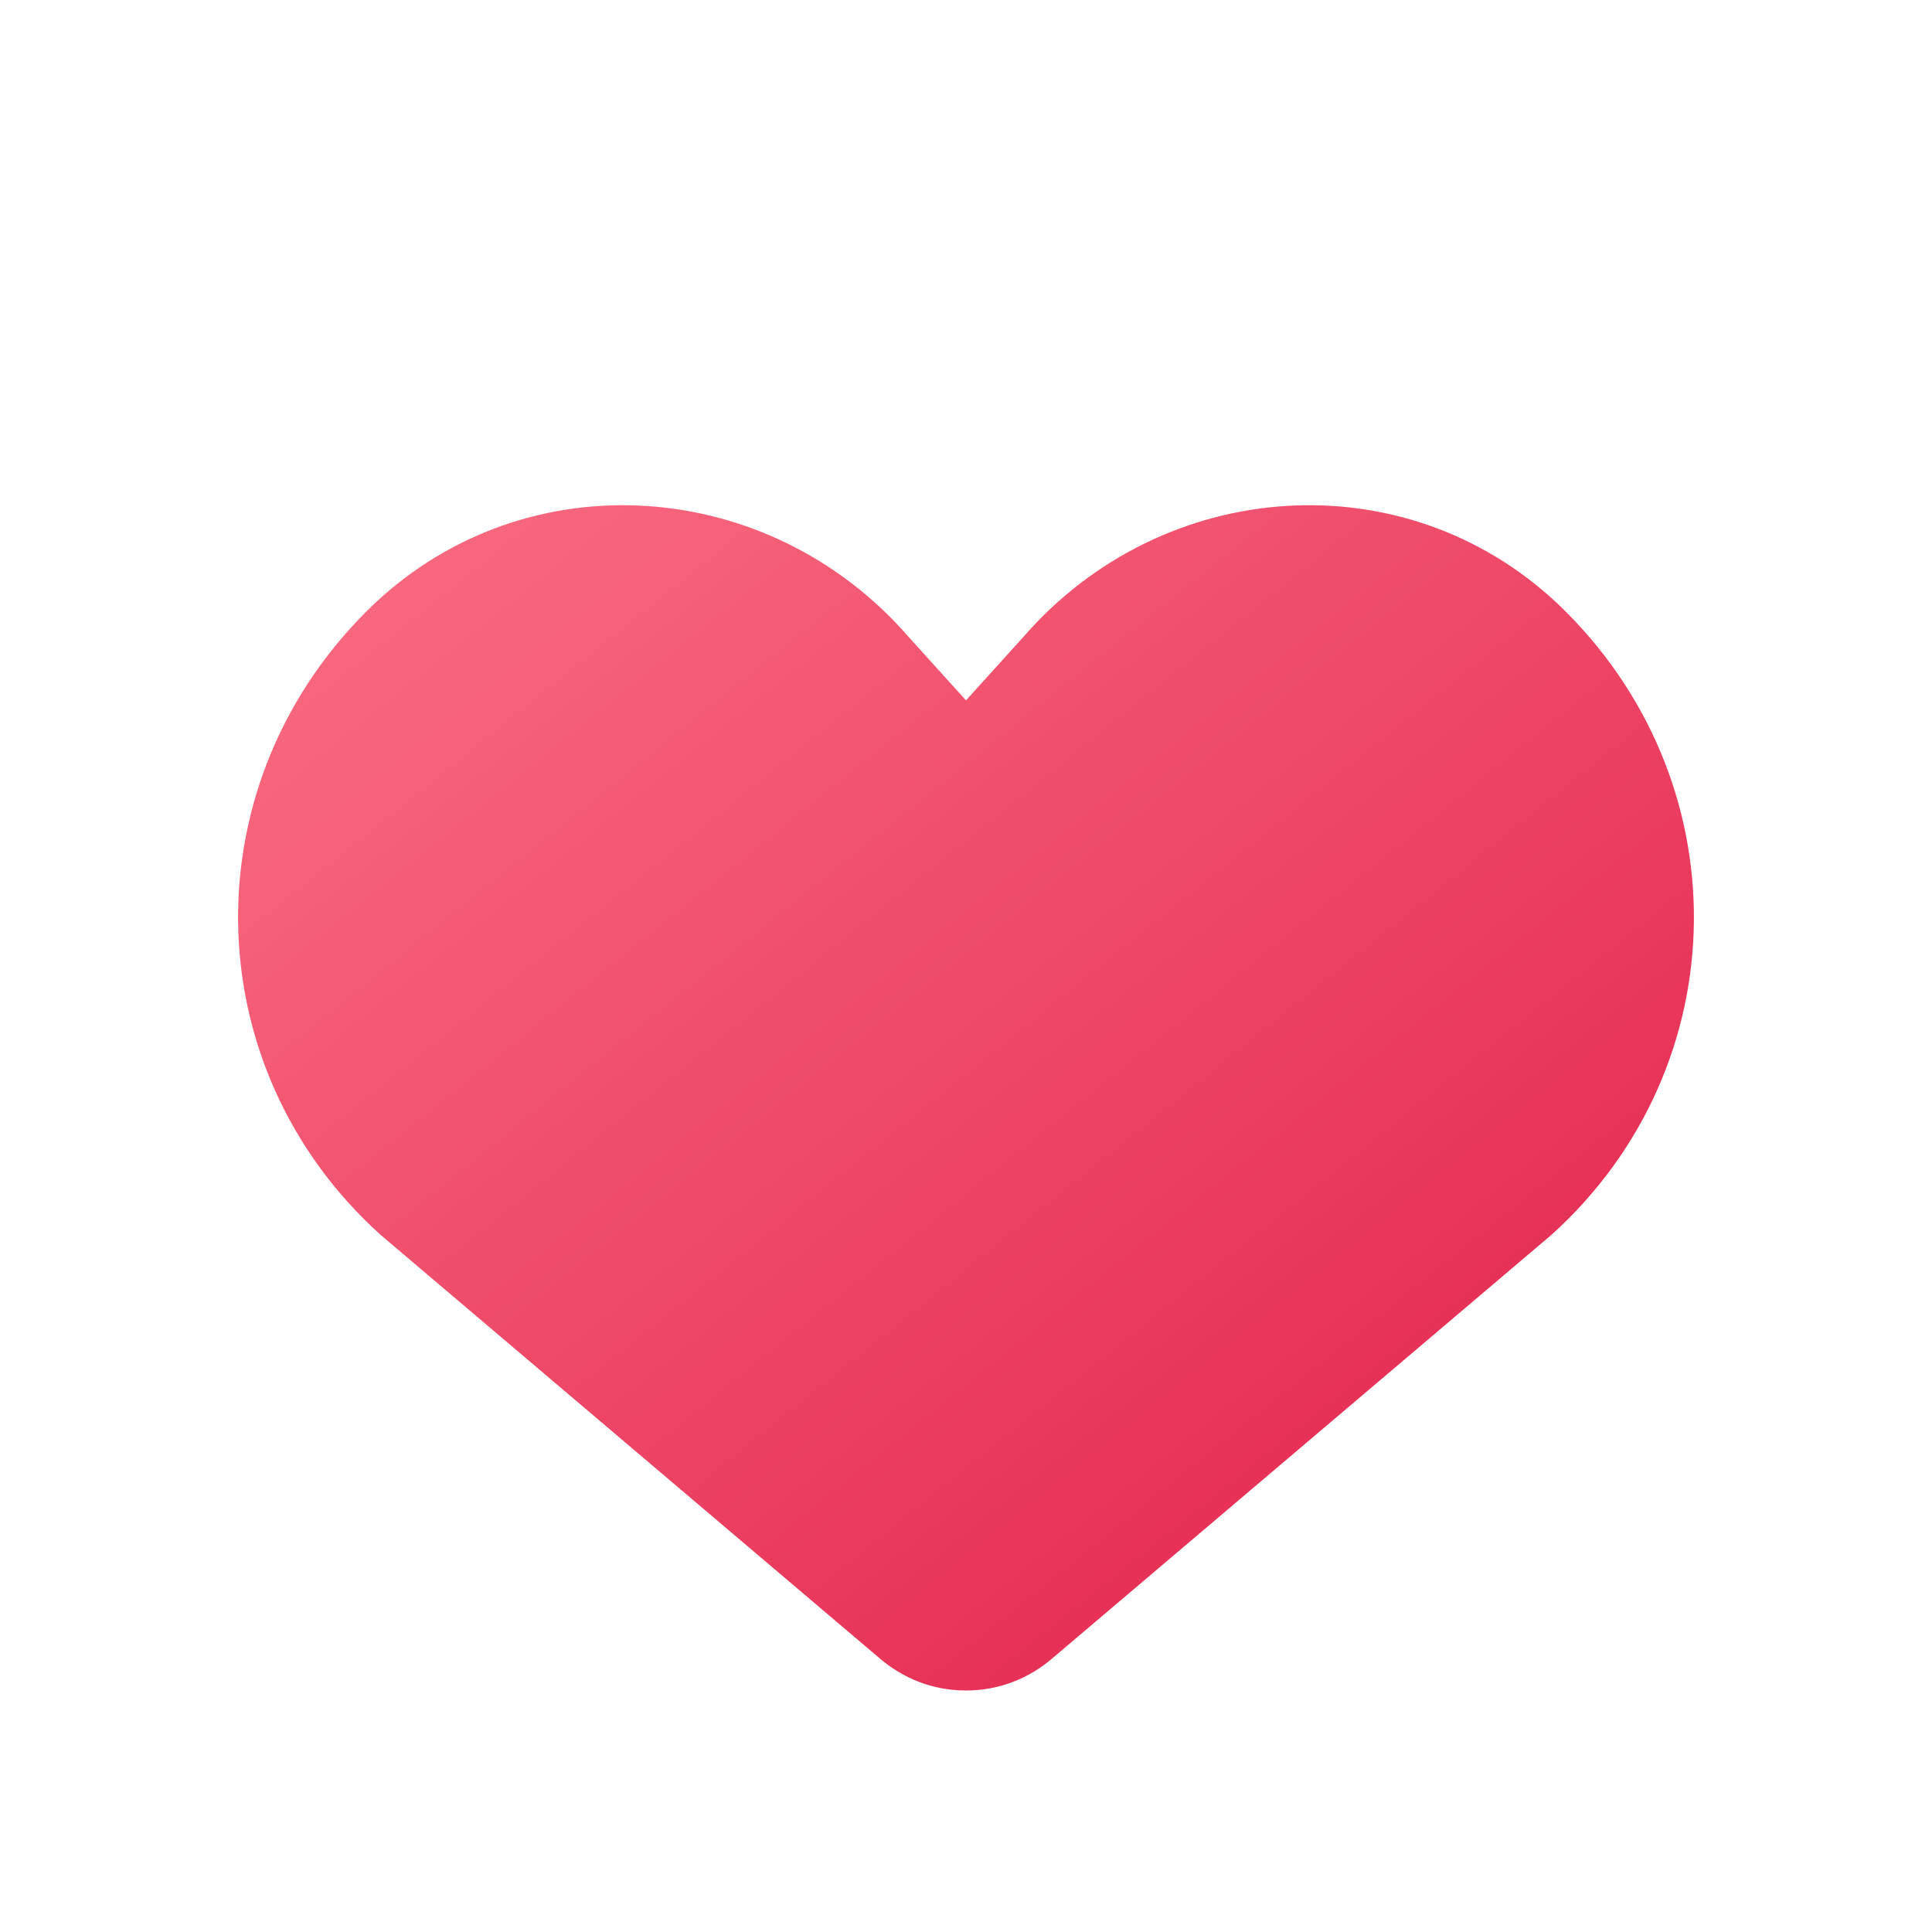 <svg width="64" height="64" viewBox="0 0 64 64" xmlns="http://www.w3.org/2000/svg" aria-hidden="true">
  <defs>
    <linearGradient id="g" x1="0%" y1="0%" x2="100%" y2="100%">
      <stop offset="0%" stop-color="#fb7185"/>
      <stop offset="100%" stop-color="#e11d48"/>
    </linearGradient>
  </defs>
  <path fill="url(#g)" d="M32 56c-1.1 0-2.1-.4-2.9-1.1L12.6 40.9C6.4 35.3 6.3 25.8 12.4 20c5.1-4.8 13.1-4.2 17.7 1.1l1.9 2.1 1.9-2.1c4.6-5.3 12.6-5.9 17.7-1.1 6.1 5.8 6 15.3-.2 20.9L34.9 54.9c-.8.7-1.8 1.1-2.9 1.1z"/>
</svg> 